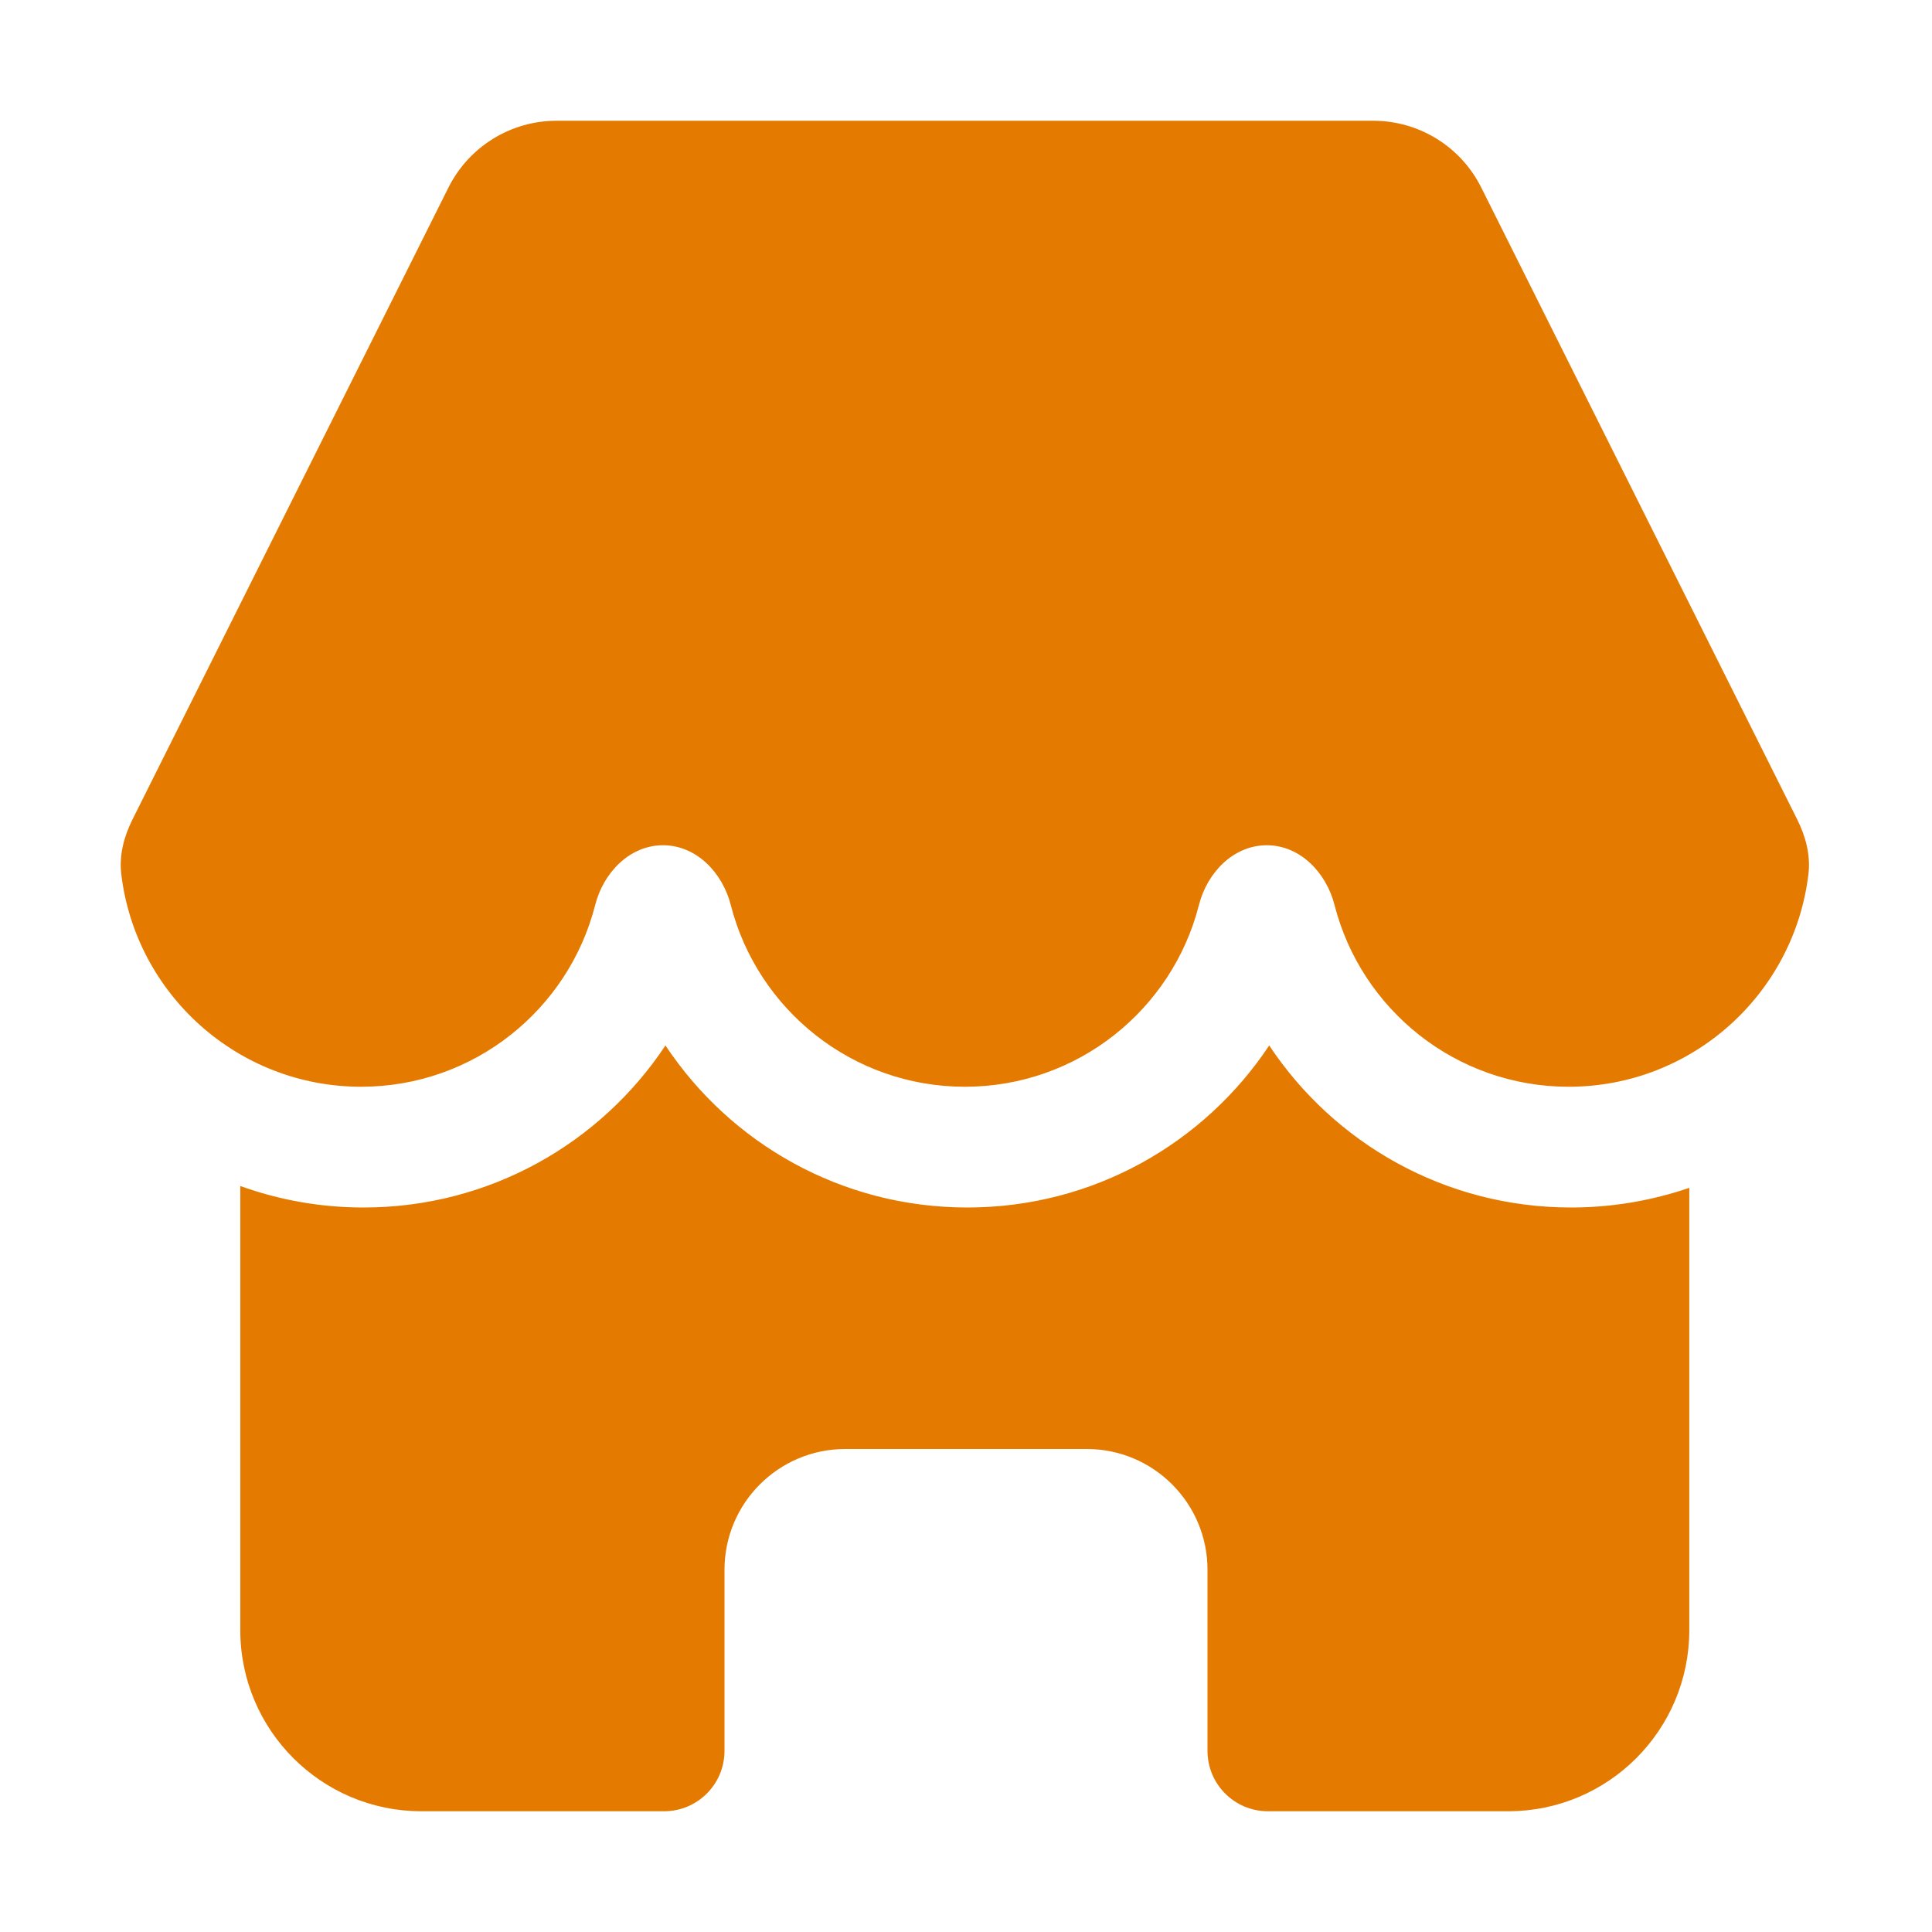<?xml version="1.0" encoding="UTF-8" standalone="no"?>
<svg
  xmlns="http://www.w3.org/2000/svg"
  version="1.1"
  viewBox="0 0 16 16"
  height="16"
  width="16"
  fill="#E57A00"
  id="Shop_E57A00">
  <path d="M4.929 7.495C4.997 7.227 5.214 7 5.491 7C5.767 7 5.984 7.227 6.052 7.495C6.273 8.36 7.057 9 7.991 9C8.924 9 9.709 8.36 9.929 7.495C9.997 7.227 10.214 7 10.491 7C10.767 7 10.984 7.227 11.052 7.495C11.273 8.36 12.057 9 12.991 9C14.015 9 14.86 8.229 14.977 7.236C14.995 7.081 14.954 6.928 14.885 6.789L12.267 1.553C12.098 1.214 11.751 1 11.373 1H4.609C4.23 1 3.884 1.214 3.714 1.553L1.096 6.789C1.027 6.928 0.986 7.081 1.004 7.236C1.121 8.229 1.966 9 2.991 9C3.924 9 4.709 8.36 4.929 7.495Z"></path><path d="M3.011 10C4.055 10 4.974 9.467 5.511 8.658C6.048 9.467 6.966 10 8.011 10C9.055 10 9.974 9.467 10.511 8.658C11.048 9.467 11.966 10 13.011 10C13.354 10 13.683 9.942 13.99 9.837V13.5C13.99 14.328 13.319 15 12.49 15H10.5C10.224 15 10 14.776 10 14.5V13C10 12.448 9.552 12 9 12H7C6.448 12 6 12.448 6 13V14.5C6 14.776 5.776 15 5.5 15H3.49C2.662 15 1.99 14.328 1.99 13.5V9.822C2.309 9.937 2.652 10 3.011 10Z"></path>
</svg>